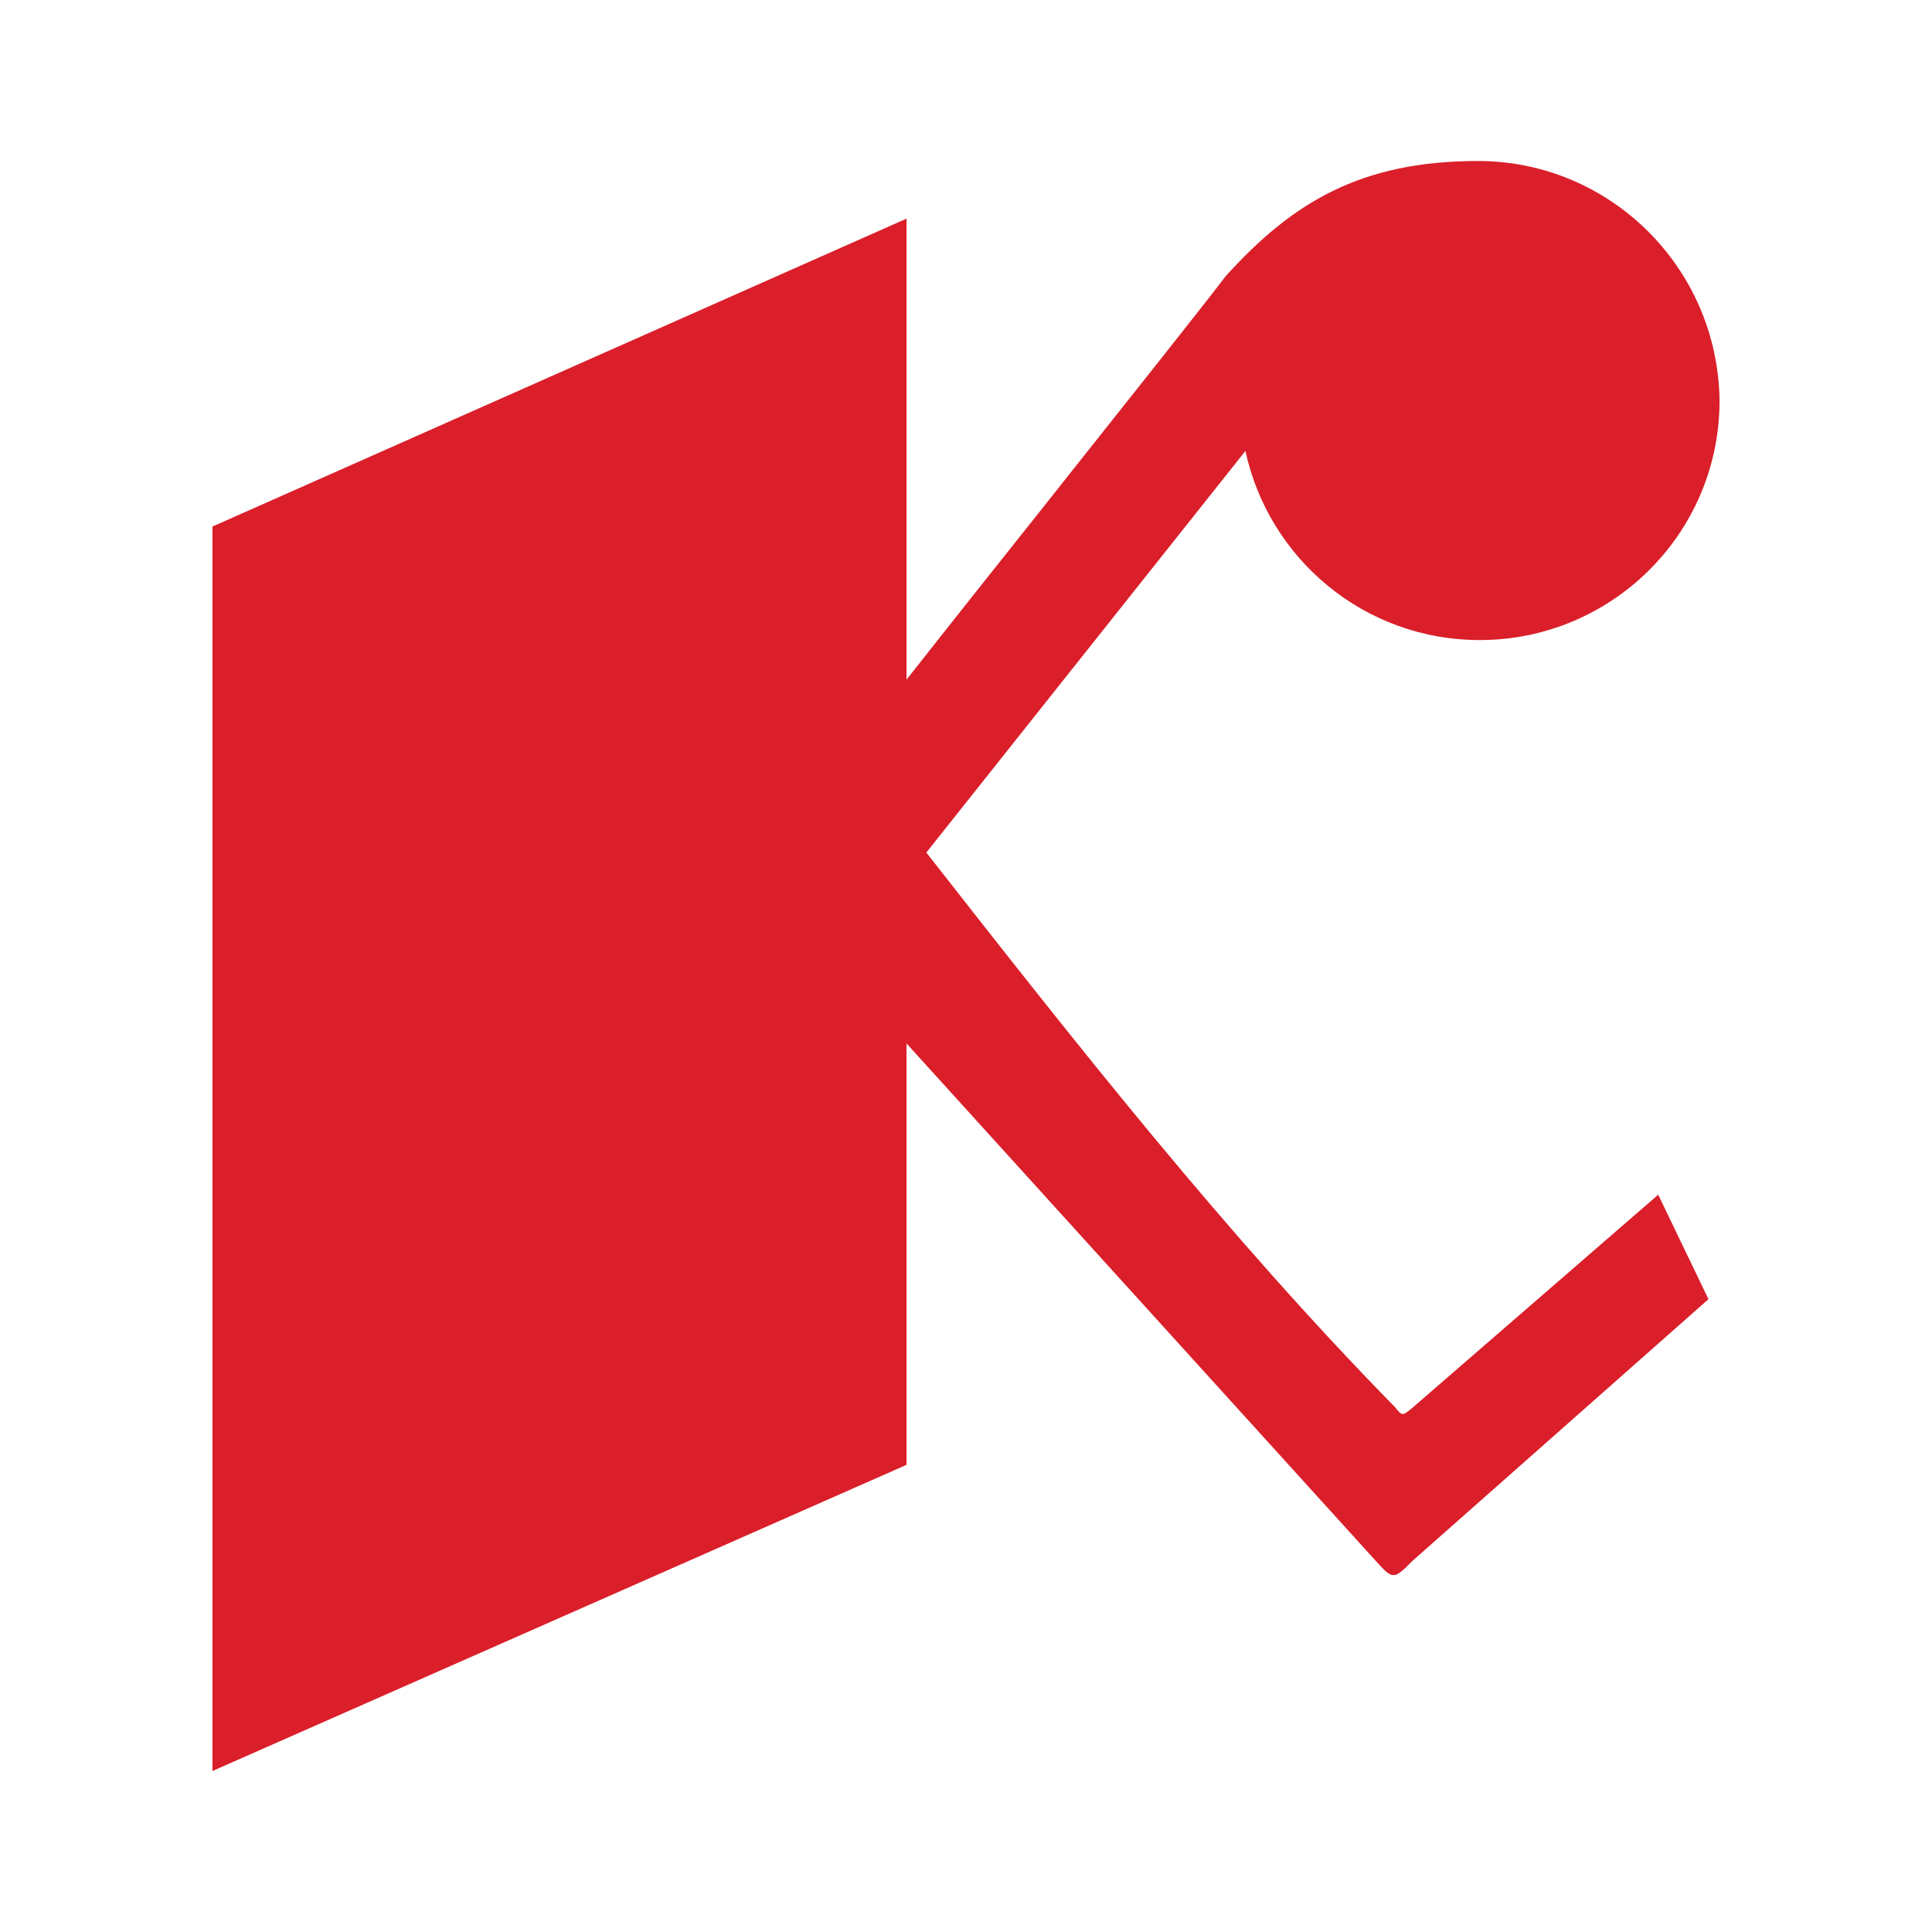 <svg xmlns="http://www.w3.org/2000/svg" width="24" height="24" viewBox="0 0 24 24" fill="none"><rect width="24" height="24" fill="none"/>
<path d="M17.553 19.383L17.554 19.383L21.223 16.139L20.599 14.841L17.554 17.481L17.554 17.481C17.482 17.541 17.449 17.569 17.42 17.564C17.394 17.561 17.372 17.533 17.33 17.481L17.33 17.481C15.226 15.334 13.367 12.964 11.509 10.593L11.507 10.591L15.471 5.602C15.762 6.944 16.949 7.951 18.382 7.951C20.017 7.951 21.361 6.631 21.361 4.975C21.338 3.32 19.995 2 18.36 2C16.904 2 16.053 2.515 15.225 3.432C14.939 3.808 14.097 4.867 13.182 6.019L13.182 6.019L13.136 6.078C12.486 6.895 11.803 7.754 11.261 8.443V2.716L2.639 6.541V22L11.261 18.197V12.962L17.084 19.383L17.084 19.383C17.194 19.504 17.25 19.565 17.308 19.567C17.367 19.569 17.429 19.508 17.553 19.383Z" fill="#DA1F2A"/>
</svg>
